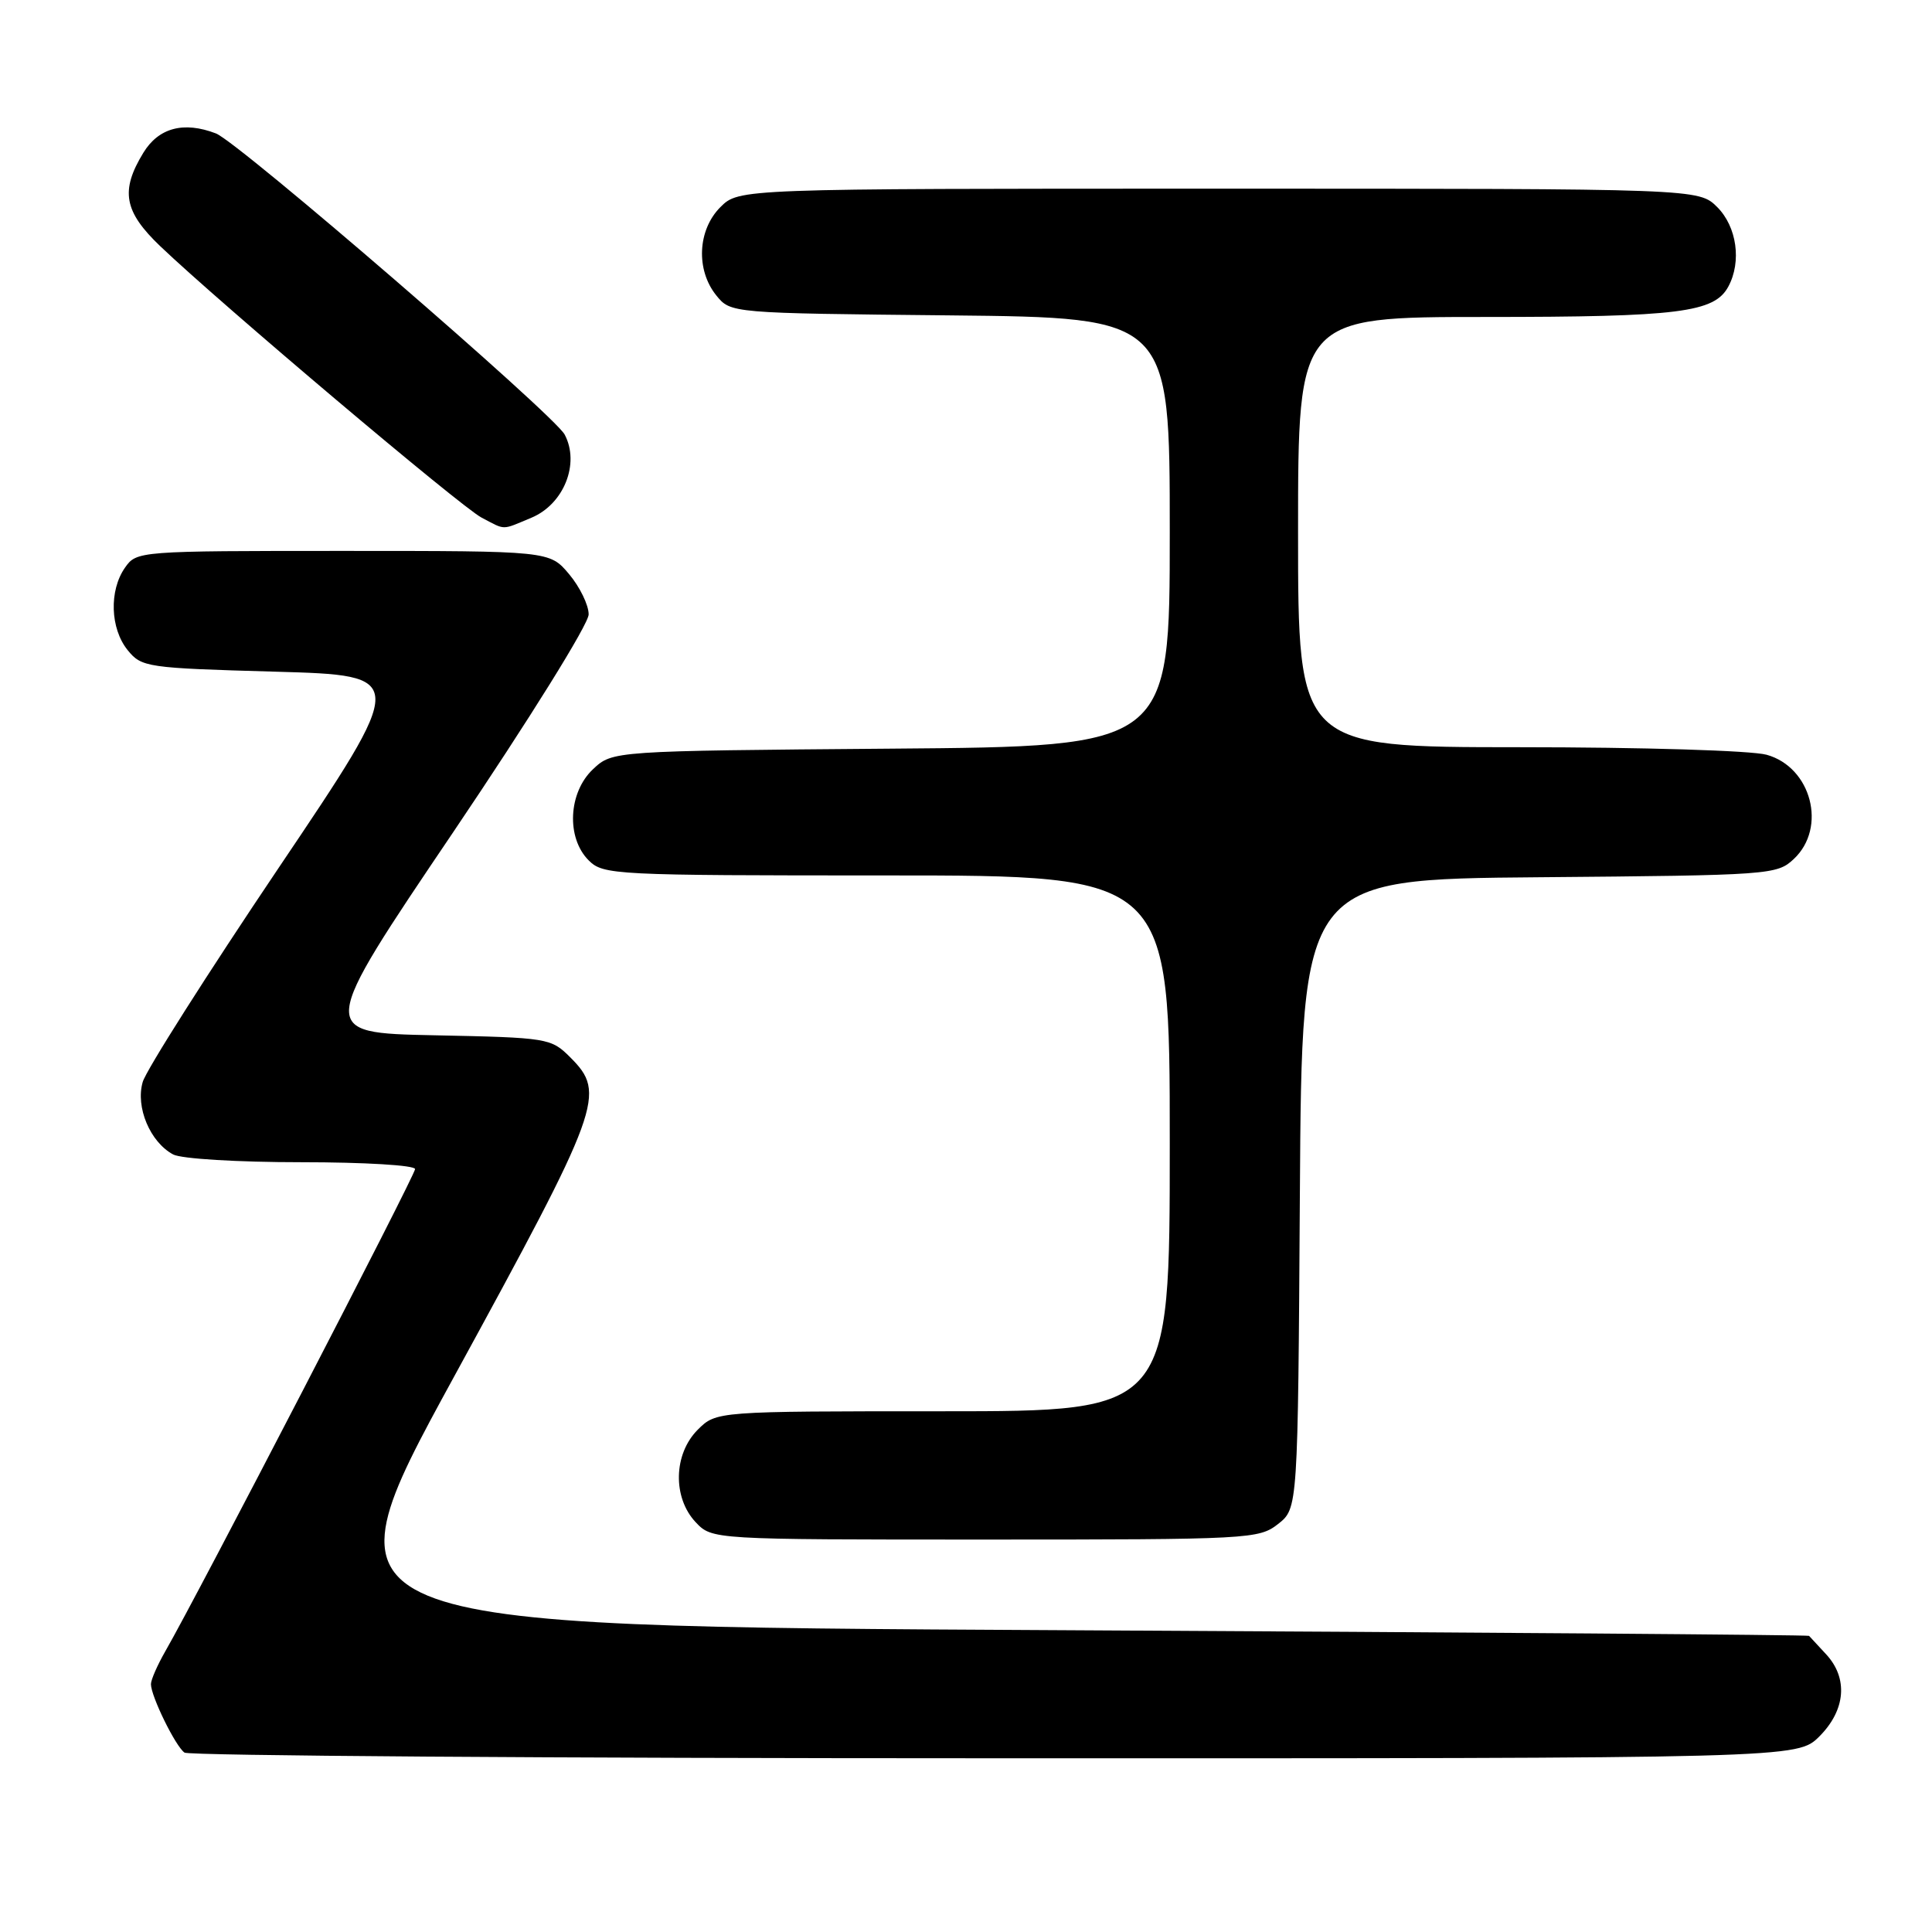 <?xml version="1.0" encoding="UTF-8" standalone="no"?>
<!DOCTYPE svg PUBLIC "-//W3C//DTD SVG 1.1//EN" "http://www.w3.org/Graphics/SVG/1.1/DTD/svg11.dtd" >
<svg xmlns="http://www.w3.org/2000/svg" xmlns:xlink="http://www.w3.org/1999/xlink" version="1.1" viewBox="0 0 256 256">
 <g >
 <path fill="currentColor"
d=" M 241.08 230.08 C 244.57 226.58 244.91 222.36 241.96 219.19 C 240.84 217.98 239.83 216.89 239.71 216.76 C 239.59 216.63 195.08 216.29 140.79 216.01 C 42.09 215.50 42.09 215.50 60.12 182.50 C 79.73 146.61 80.35 144.90 75.58 140.12 C 73.01 137.55 72.65 137.49 57.53 137.18 C 42.09 136.86 42.09 136.86 60.05 110.27 C 70.17 95.27 78.00 82.69 78.00 81.41 C 78.00 80.17 76.83 77.77 75.41 76.08 C 72.82 73.00 72.82 73.00 45.47 73.00 C 18.33 73.00 18.10 73.02 16.56 75.22 C 14.44 78.25 14.60 83.28 16.91 86.14 C 18.76 88.42 19.42 88.52 36.46 89.00 C 54.09 89.50 54.09 89.50 36.92 115.00 C 27.48 129.03 19.37 141.79 18.91 143.37 C 17.94 146.70 19.89 151.33 22.94 152.97 C 24.02 153.55 31.51 154.00 39.93 154.00 C 48.26 154.00 55.00 154.40 55.00 154.91 C 55.00 155.74 26.21 211.33 21.90 218.81 C 20.86 220.63 20.00 222.58 20.00 223.16 C 20.00 224.75 23.26 231.41 24.45 232.23 C 25.03 232.64 73.35 232.98 131.83 232.98 C 238.15 233.00 238.15 233.00 241.08 230.08 Z  M 169.35 201.94 C 171.98 199.87 171.98 199.87 172.24 158.19 C 172.50 116.50 172.50 116.50 203.95 116.24 C 234.62 115.98 235.46 115.92 237.70 113.81 C 242.11 109.66 240.02 101.66 234.09 100.01 C 232.08 99.45 217.62 99.01 201.25 99.01 C 172.00 99.00 172.00 99.00 172.00 70.50 C 172.00 42.00 172.00 42.00 196.85 42.00 C 222.49 42.00 227.17 41.41 229.02 37.96 C 230.79 34.66 230.14 30.05 227.55 27.45 C 225.09 25.00 225.09 25.00 161.50 25.00 C 97.91 25.00 97.91 25.00 95.45 27.45 C 92.43 30.48 92.19 35.77 94.91 39.14 C 96.82 41.50 96.82 41.50 125.91 41.79 C 155.00 42.09 155.00 42.09 155.00 70.50 C 155.00 98.91 155.00 98.91 118.08 99.20 C 81.16 99.50 81.16 99.50 78.58 101.92 C 75.30 105.00 75.01 111.01 78.00 114.00 C 79.93 115.93 81.33 116.00 117.50 116.00 C 155.00 116.00 155.00 116.00 155.00 151.50 C 155.00 187.00 155.00 187.00 124.95 187.00 C 94.91 187.00 94.91 187.00 92.45 189.45 C 89.24 192.67 89.11 198.42 92.17 201.69 C 94.35 204.00 94.35 204.00 130.54 204.00 C 165.59 204.00 166.81 203.93 169.35 201.94 Z  M 70.42 68.60 C 74.72 66.80 76.86 61.42 74.82 57.58 C 73.41 54.94 31.59 18.82 28.61 17.68 C 24.34 16.04 21.01 16.93 18.99 20.25 C 15.92 25.28 16.42 28.03 21.25 32.64 C 29.26 40.28 61.09 67.17 63.80 68.58 C 67.07 70.29 66.38 70.28 70.42 68.60 Z "/>
</g>
</svg>
